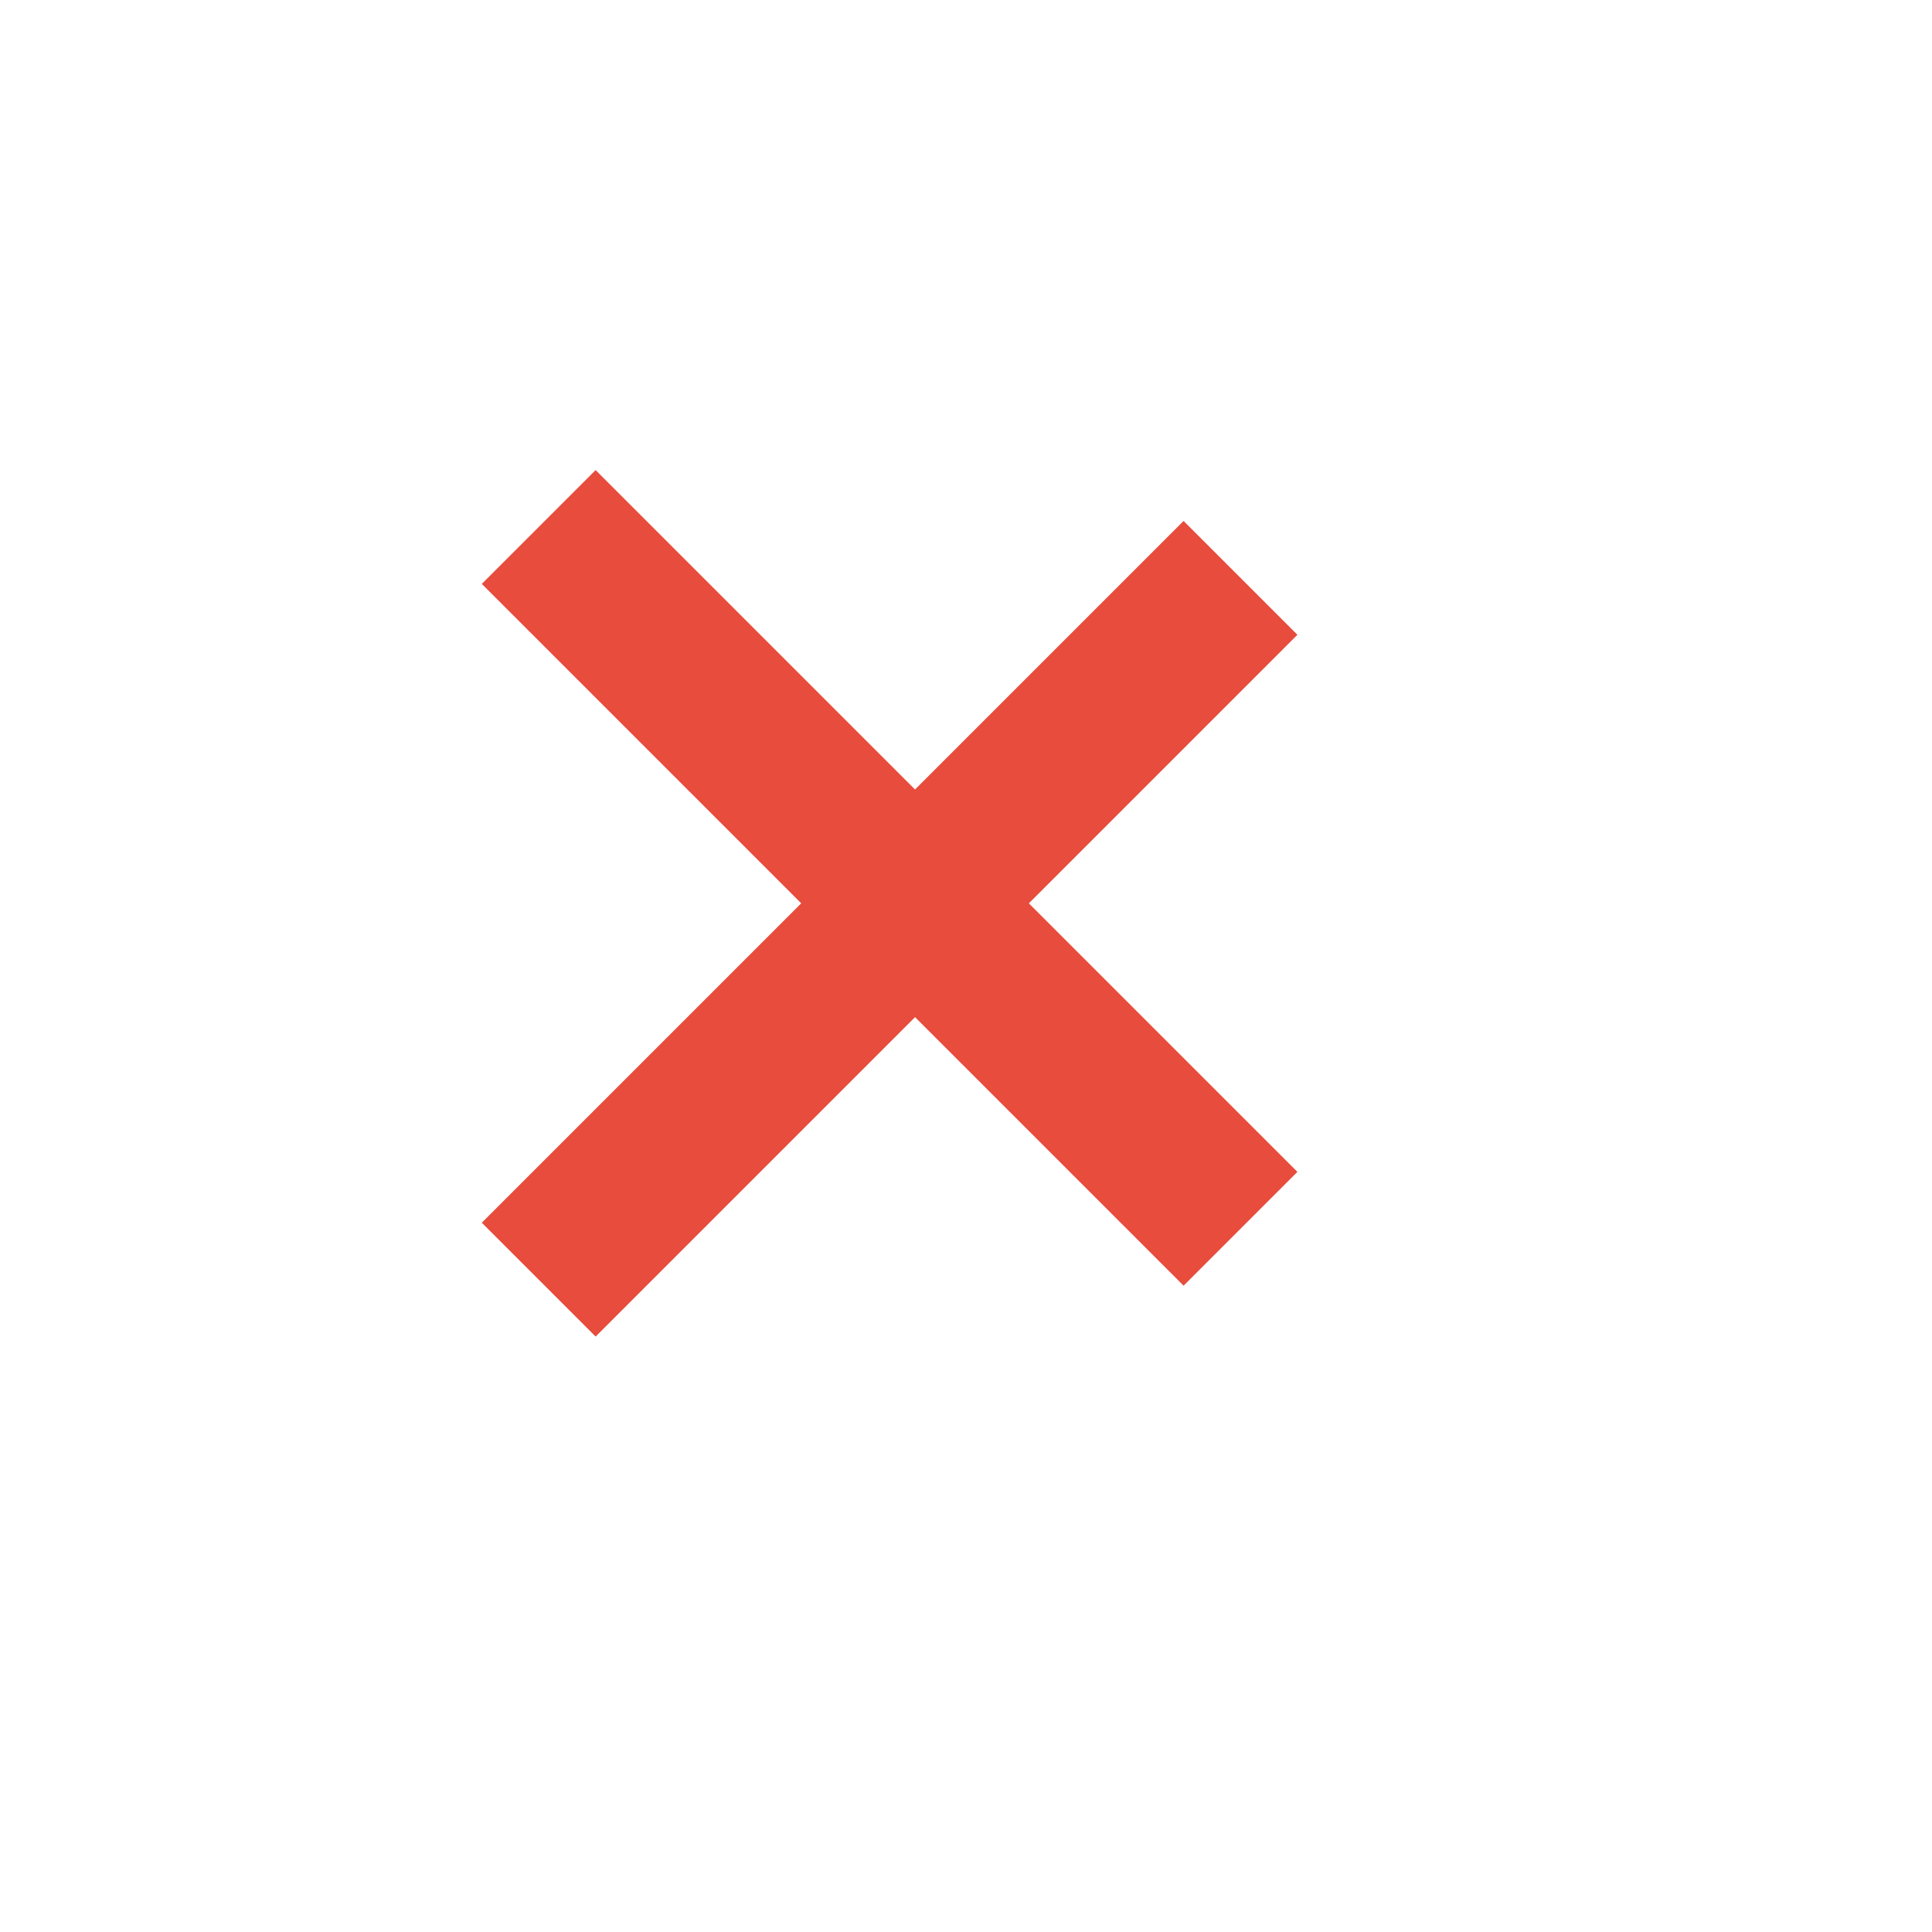 <?xml version="1.0" standalone="no"?>
<!DOCTYPE svg PUBLIC "-//W3C//DTD SVG 20010904//EN" "http://www.w3.org/TR/2001/REC-SVG-20010904/DTD/svg10.dtd">
<!-- Created using Karbon, part of Calligra: http://www.calligra.org/karbon -->
<svg xmlns="http://www.w3.org/2000/svg" xmlns:xlink="http://www.w3.org/1999/xlink" width="38.4pt" height="38.4pt">
<defs/>
<g id="layer0">
  <rect id="rect3287" transform="matrix(0.707 0.707 -0.707 0.707 31.366 13.806)" style="fill:#e74c3c" fill-rule="evenodd" width="3.2pt" height="19.729pt"/>
  <rect id="rect4089" transform="matrix(0.707 -0.707 -0.707 -0.707 31.366 34.072)" style="fill:#e74c3c" fill-rule="evenodd" width="3.2pt" height="19.729pt"/>
 </g>
</svg>
